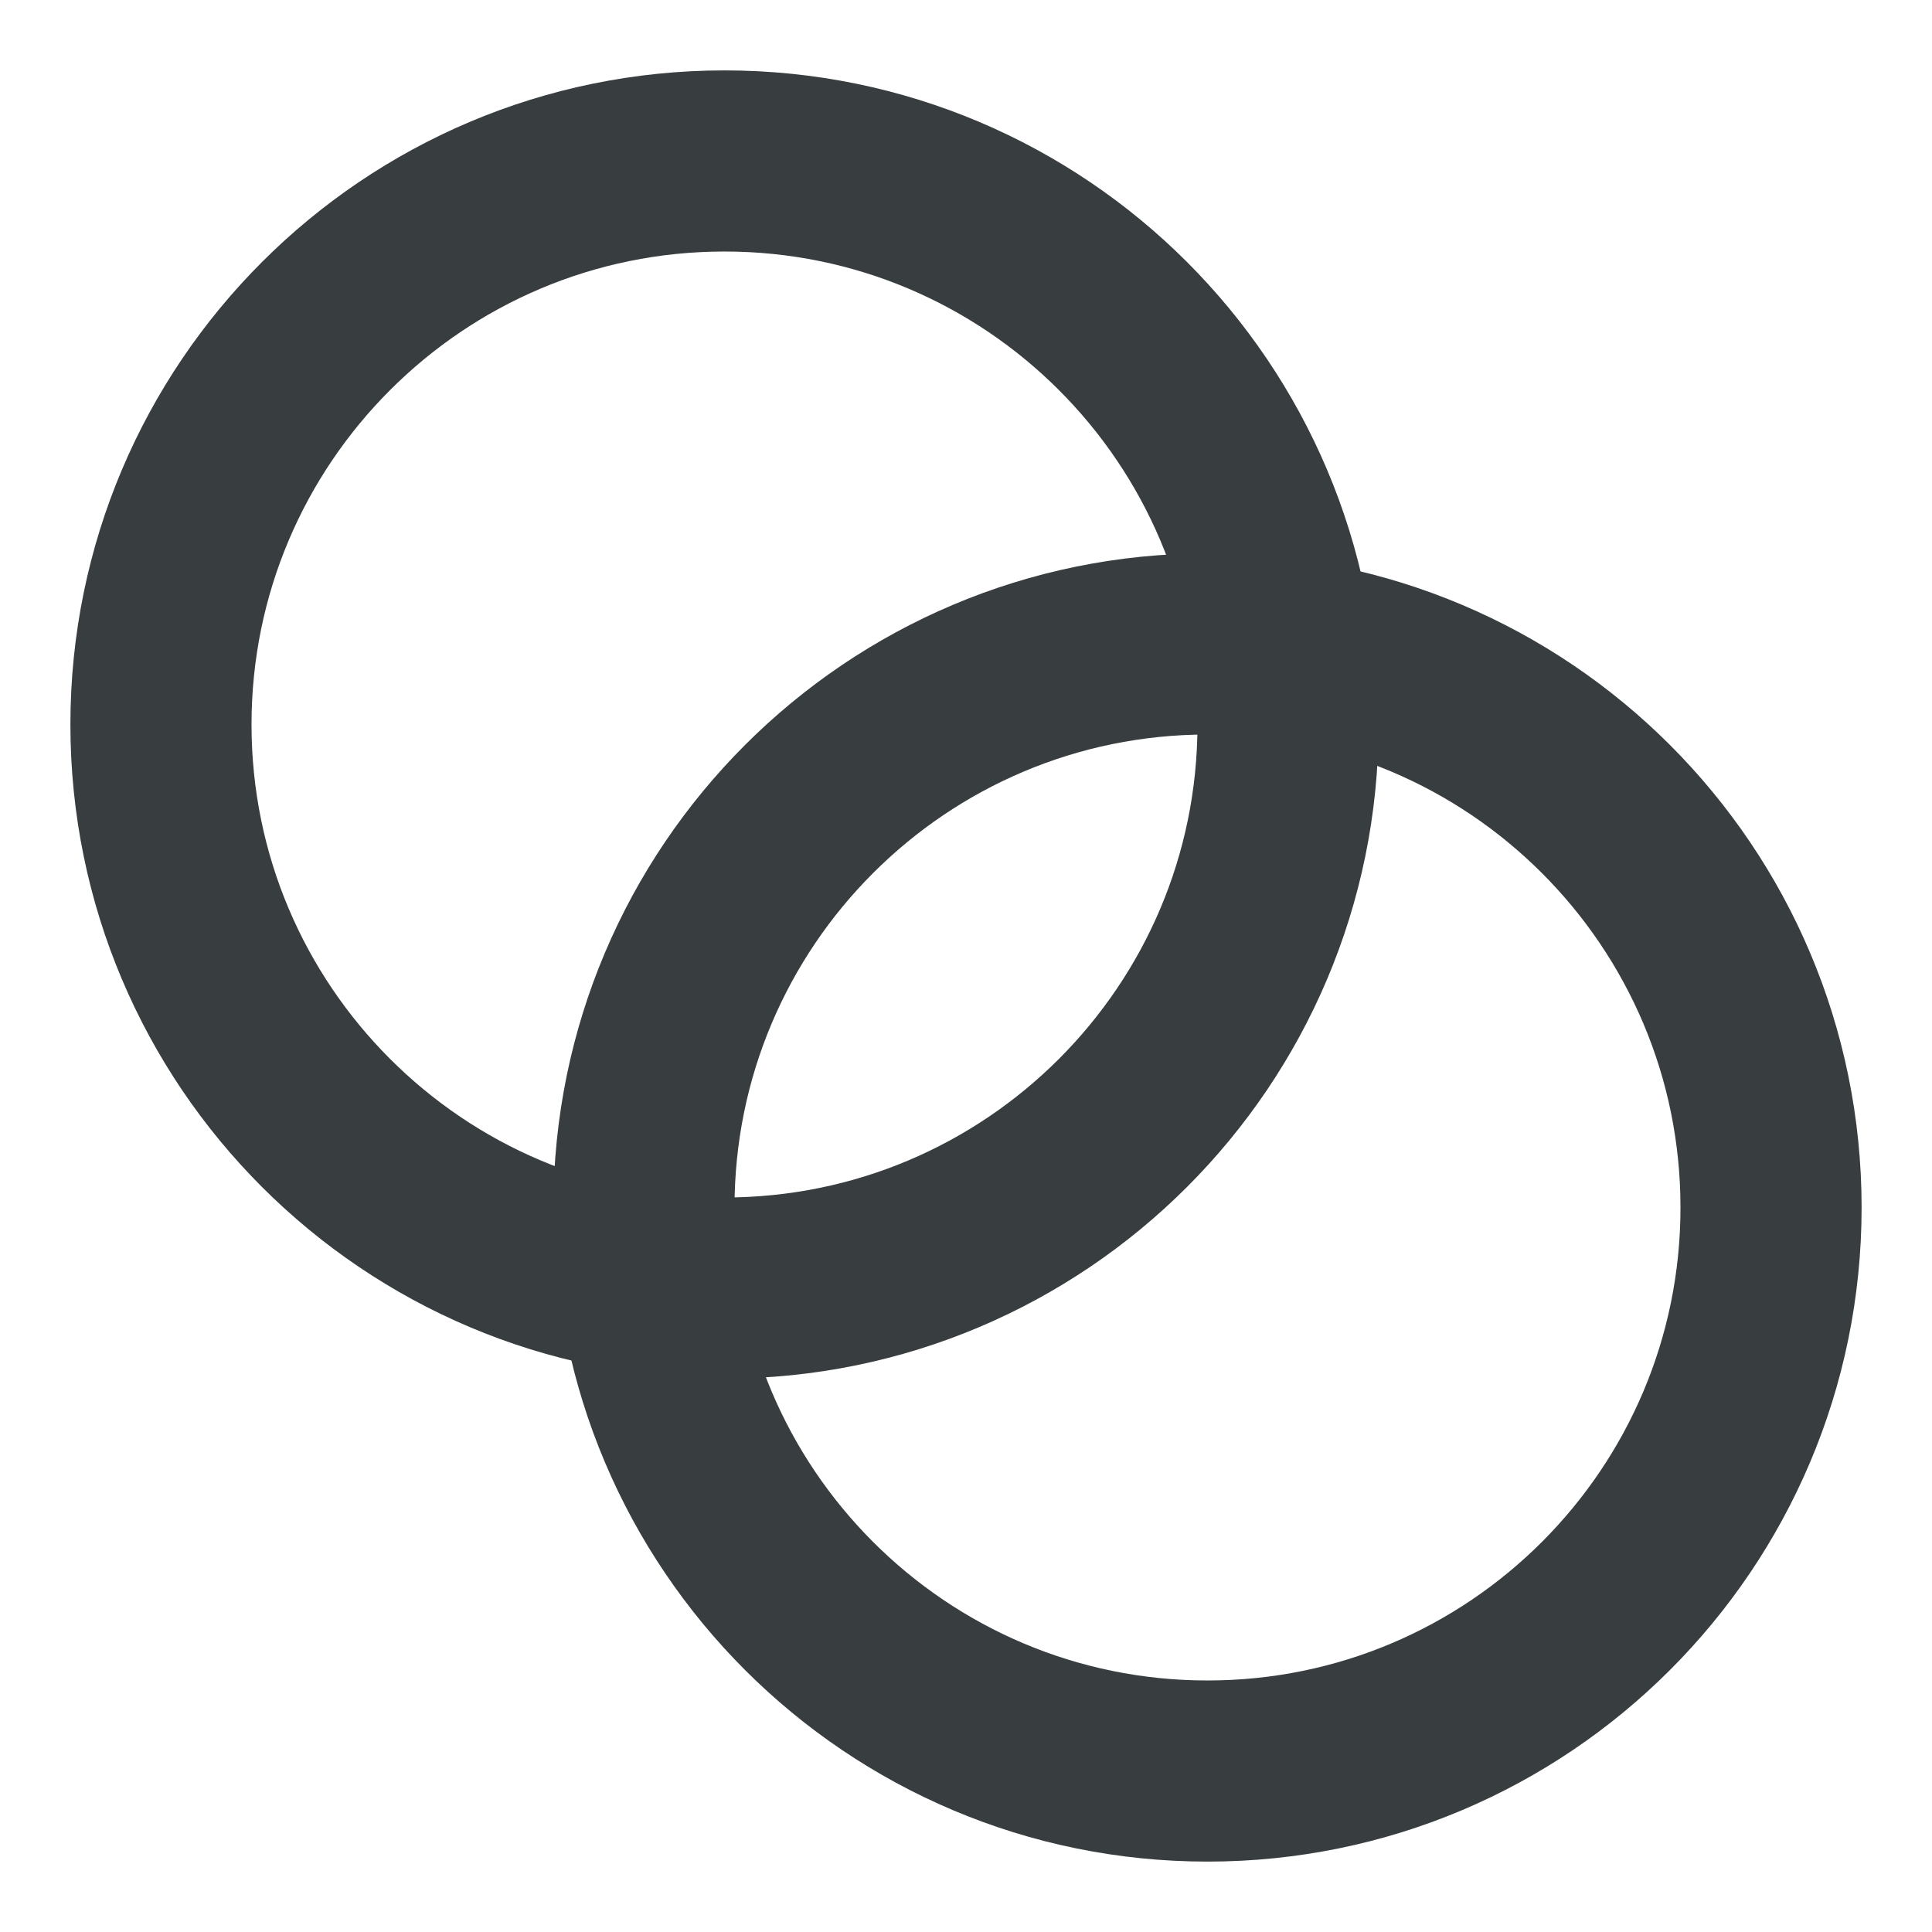 <svg width="16" height="16" viewBox="0 0 16 16" fill="none" xmlns="http://www.w3.org/2000/svg">
<path d="M6 10.667C8.577 10.667 10.667 8.577 10.667 6C10.667 3.423 8.577 1.333 6 1.333C3.423 1.333 1.333 3.423 1.333 6C1.333 8.577 3.423 10.667 6 10.667Z" stroke="#383E40" stroke-width="1.5" stroke-linecap="round" stroke-linejoin="round"/>
<path d="M10 14.667C12.577 14.667 14.667 12.577 14.667 10C14.667 7.423 12.577 5.333 10 5.333C7.423 5.333 5.333 7.423 5.333 10C5.333 12.577 7.423 14.667 10 14.667Z" stroke="#383E40" stroke-width="1.5" stroke-linecap="round" stroke-linejoin="round"/>
</svg>

